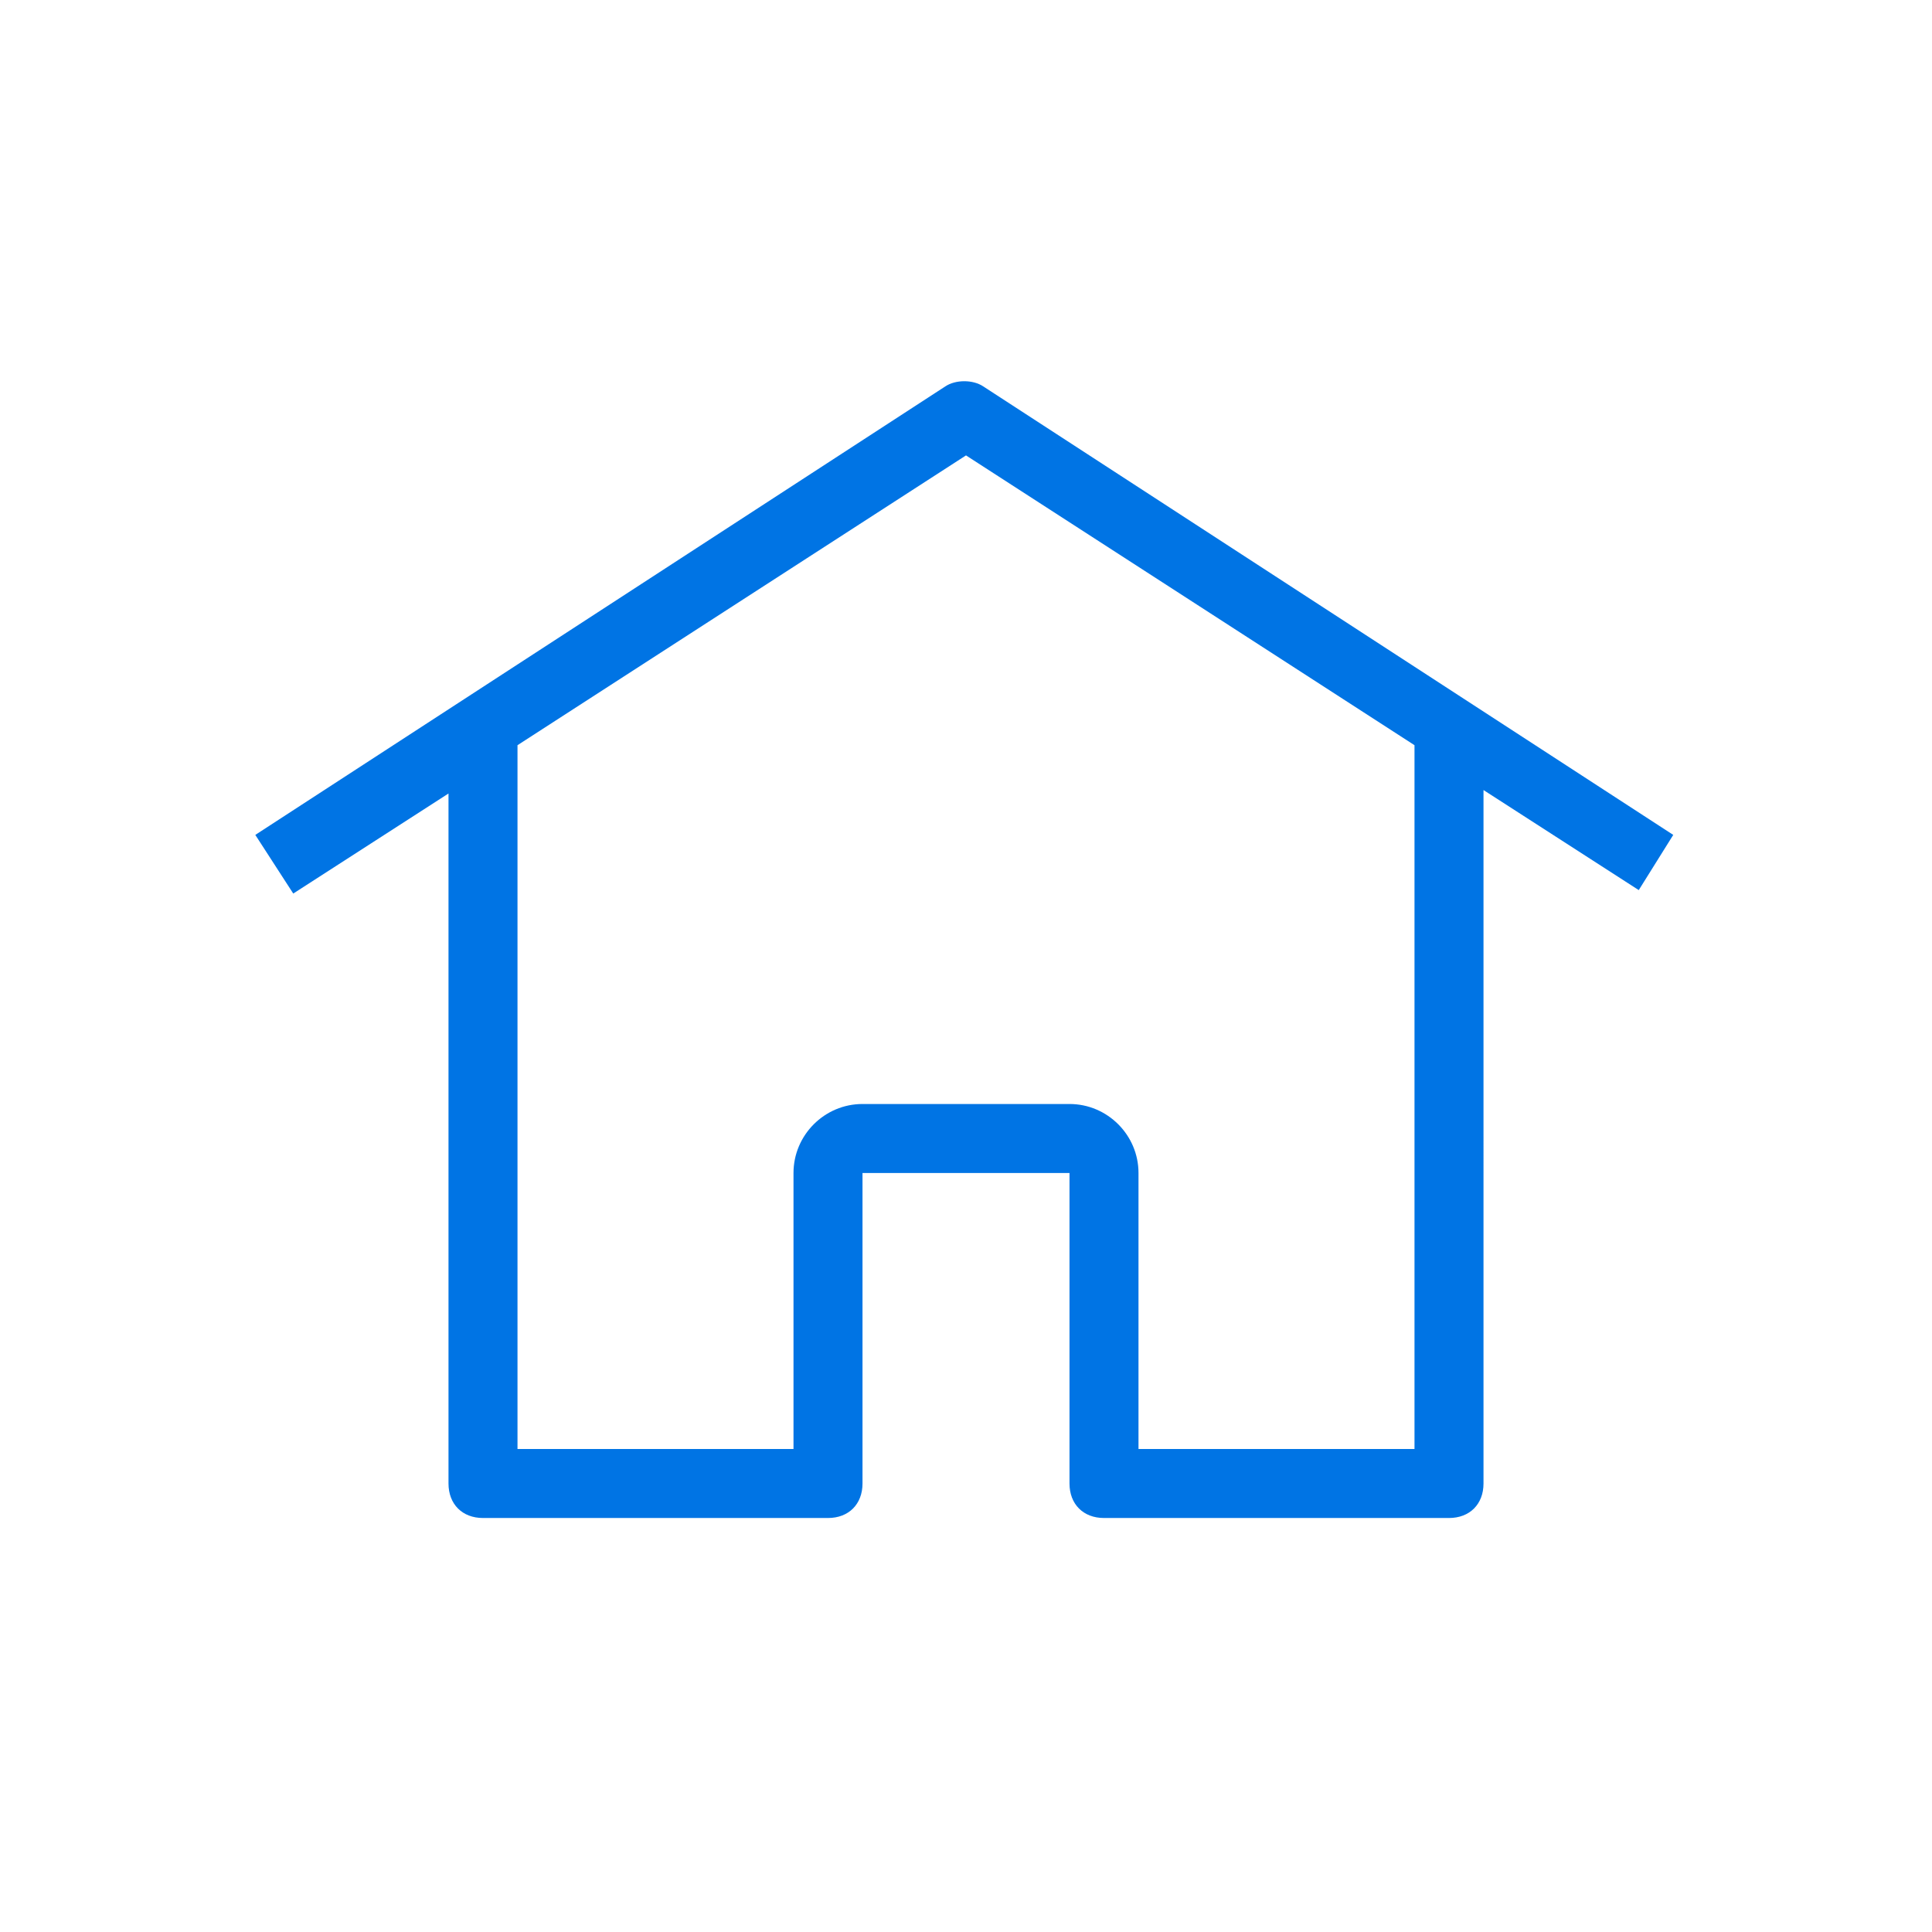 <svg id="Layer_1" xmlns="http://www.w3.org/2000/svg" viewBox="0 0 56 56"><style>.st0{fill:#0074E4;}</style><path id="Maison--" class="st0" d="M48.5 24.2l-20-13c-.3-.2-.8-.2-1.1 0l-20 13 1.1 1.7L13 23v20c0 .6.4 1 1 1h10c.6 0 1-.4 1-1v-9h6v9c0 .6.4 1 1 1h10c.6 0 1-.4 1-1V22.9l4.5 2.9 1-1.6zM41 42h-8v-8c0-1.1-.9-2-2-2h-6c-1.1 0-2 .9-2 2v8h-8V21.6l13-8.4 13 8.4V42z"/></svg>